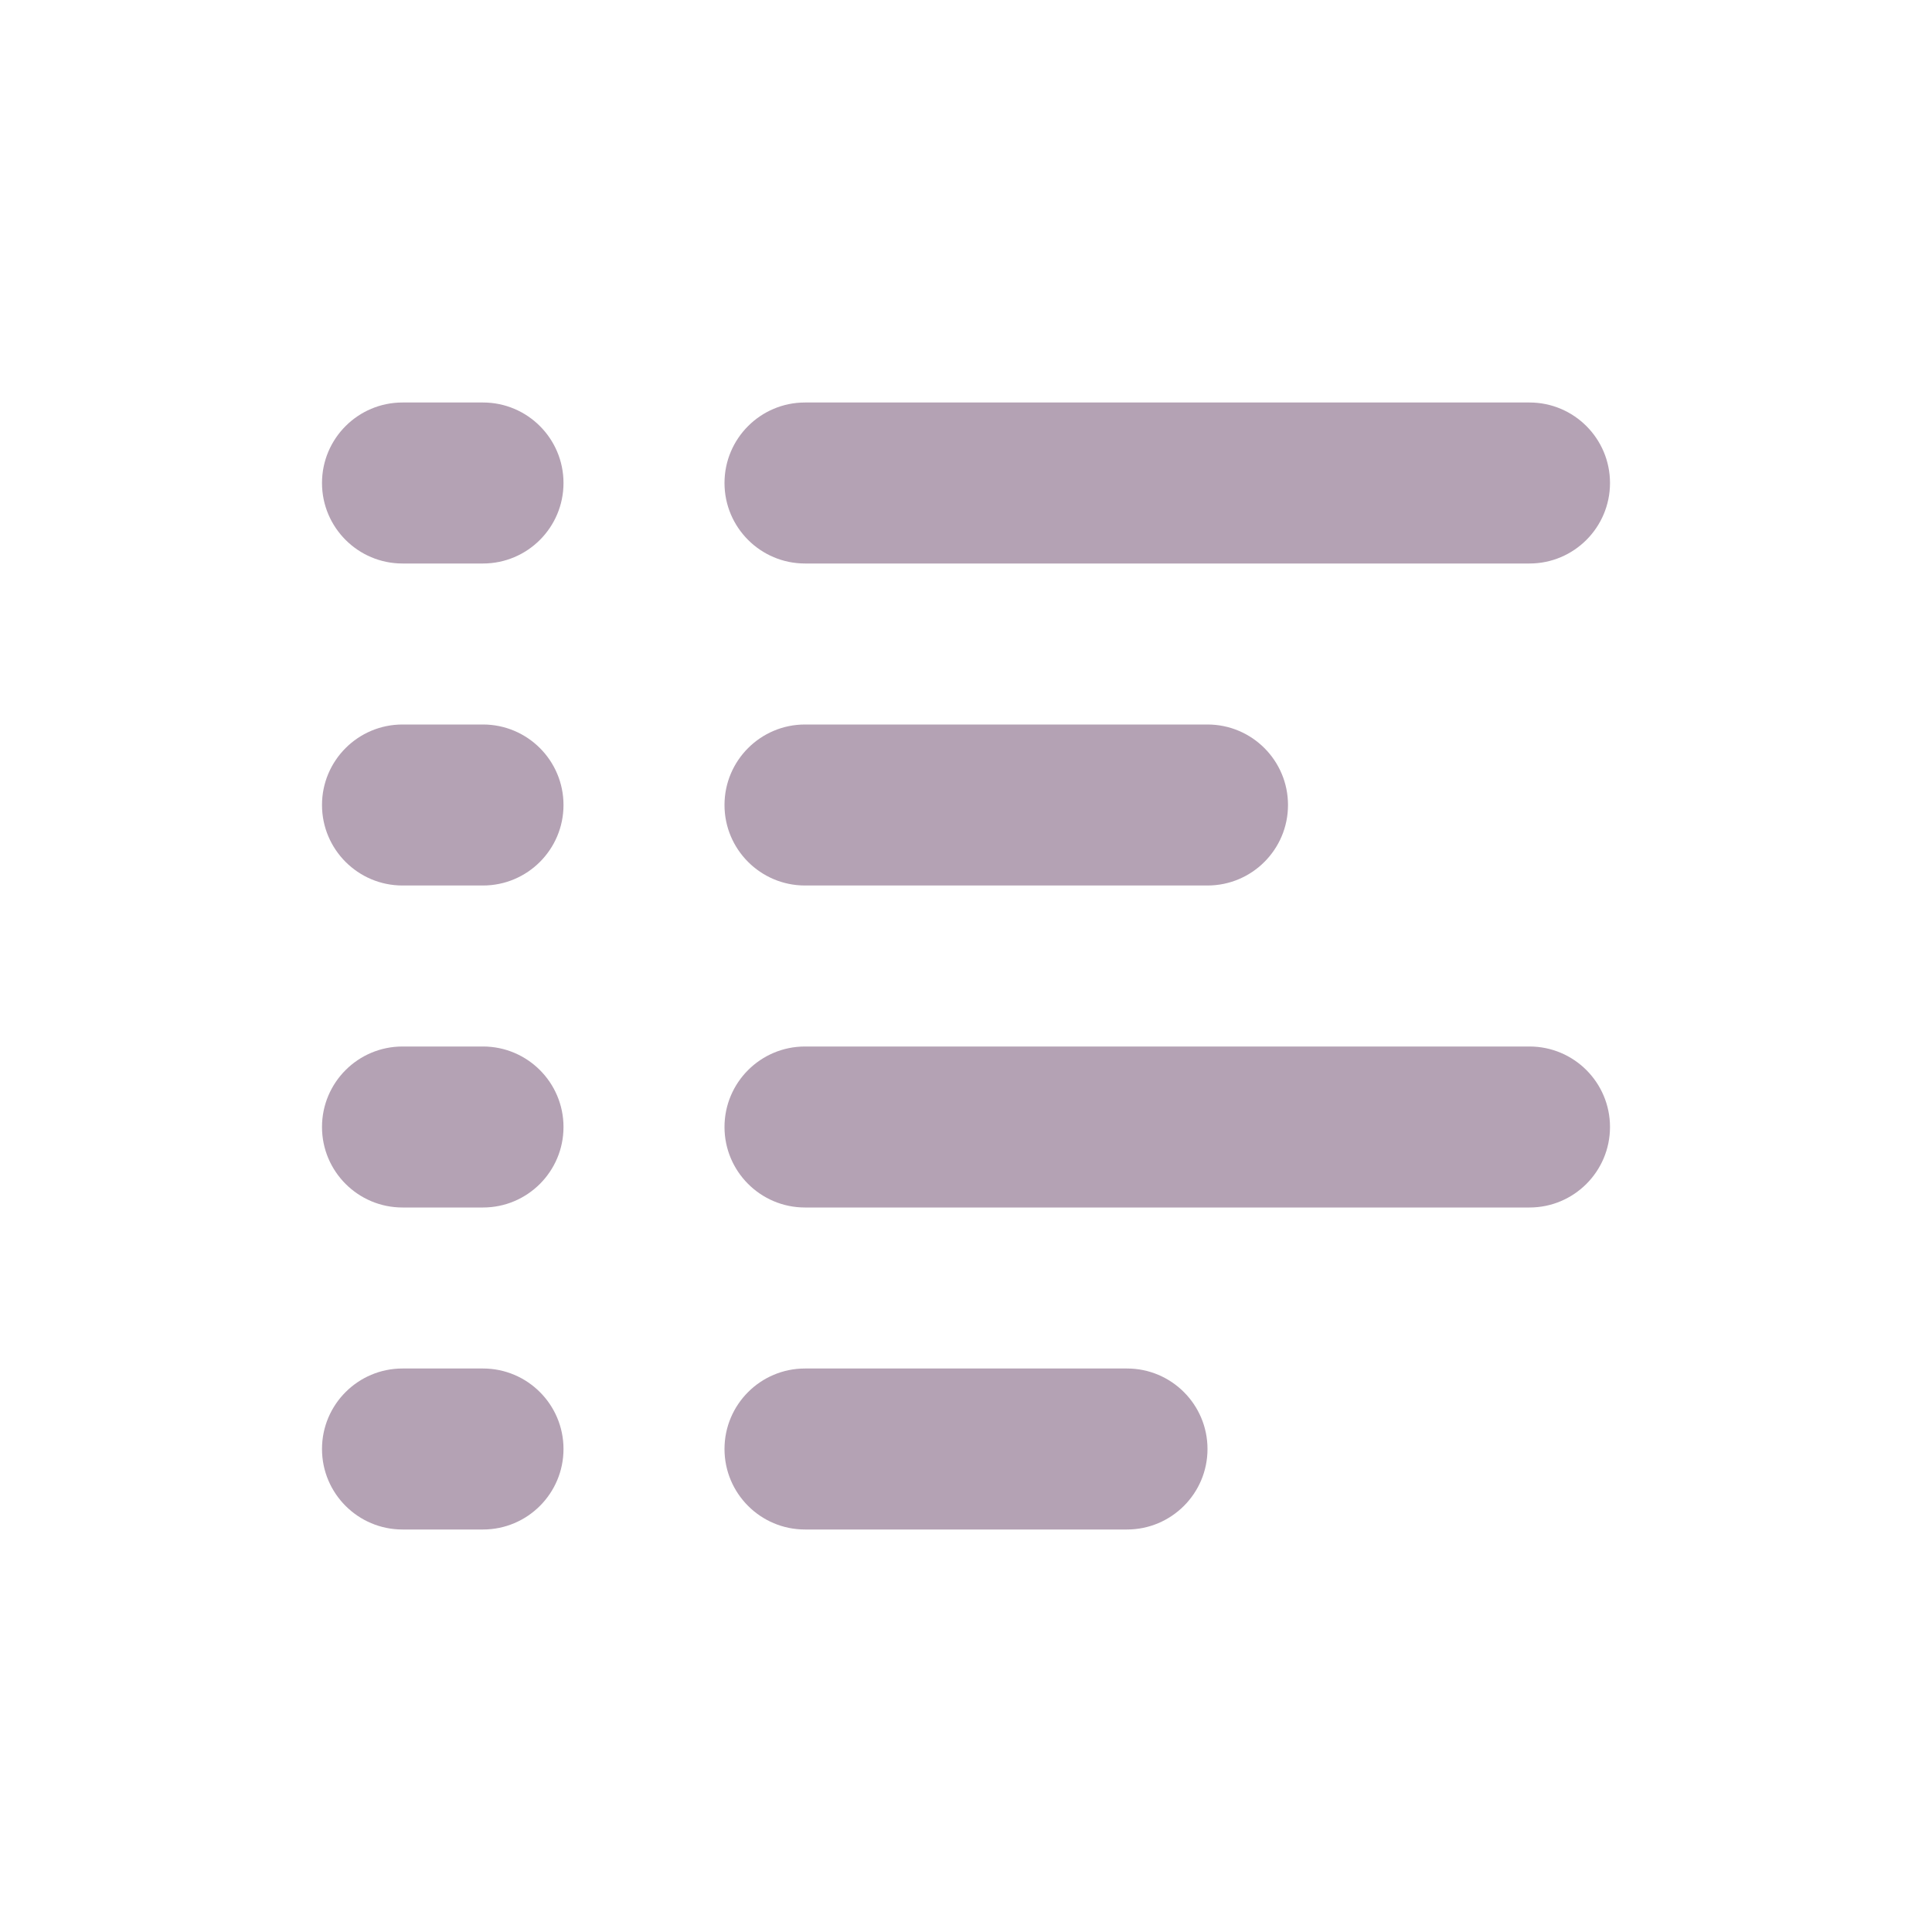 <svg width="24" height="24" viewBox="0 0 24 24" fill="none" xmlns="http://www.w3.org/2000/svg">
<path d="M9 14C9 13.448 9.448 13 10 13H19C19.552 13 20 13.448 20 14C20 14.552 19.552 15 19 15H10C9.448 15 9 14.552 9 14Z" fill="#B4A2B4"/>
<path d="M4 14C4 13.448 4.448 13 5 13H6C6.552 13 7 13.448 7 14C7 14.552 6.552 15 6 15H5C4.448 15 4 14.552 4 14Z" fill="#B4A2B4"/>
<path d="M9 18C9 17.448 9.448 17 10 17H14C14.552 17 15 17.448 15 18C15 18.552 14.552 19 14 19H10C9.448 19 9 18.552 9 18Z" fill="#B4A2B4"/>
<path d="M4 18C4 17.448 4.448 17 5 17H6C6.552 17 7 17.448 7 18C7 18.552 6.552 19 6 19H5C4.448 19 4 18.552 4 18Z" fill="#B4A2B4"/>
<path d="M9 10C9 9.448 9.448 9 10 9H15C15.552 9 16 9.448 16 10C16 10.552 15.552 11 15 11H10C9.448 11 9 10.552 9 10Z" fill="#B4A2B4"/>
<path d="M4 10C4 9.448 4.448 9 5 9H6C6.552 9 7 9.448 7 10C7 10.552 6.552 11 6 11H5C4.448 11 4 10.552 4 10Z" fill="#B4A2B4"/>
<path d="M9 6C9 5.448 9.448 5 10 5H19C19.552 5 20 5.448 20 6C20 6.552 19.552 7 19 7H10C9.448 7 9 6.552 9 6Z" fill="#B4A2B4"/>
<path d="M4 6C4 5.448 4.448 5 5 5H6C6.552 5 7 5.448 7 6C7 6.552 6.552 7 6 7H5C4.448 7 4 6.552 4 6Z" fill="#B4A2B4"/>
</svg>
